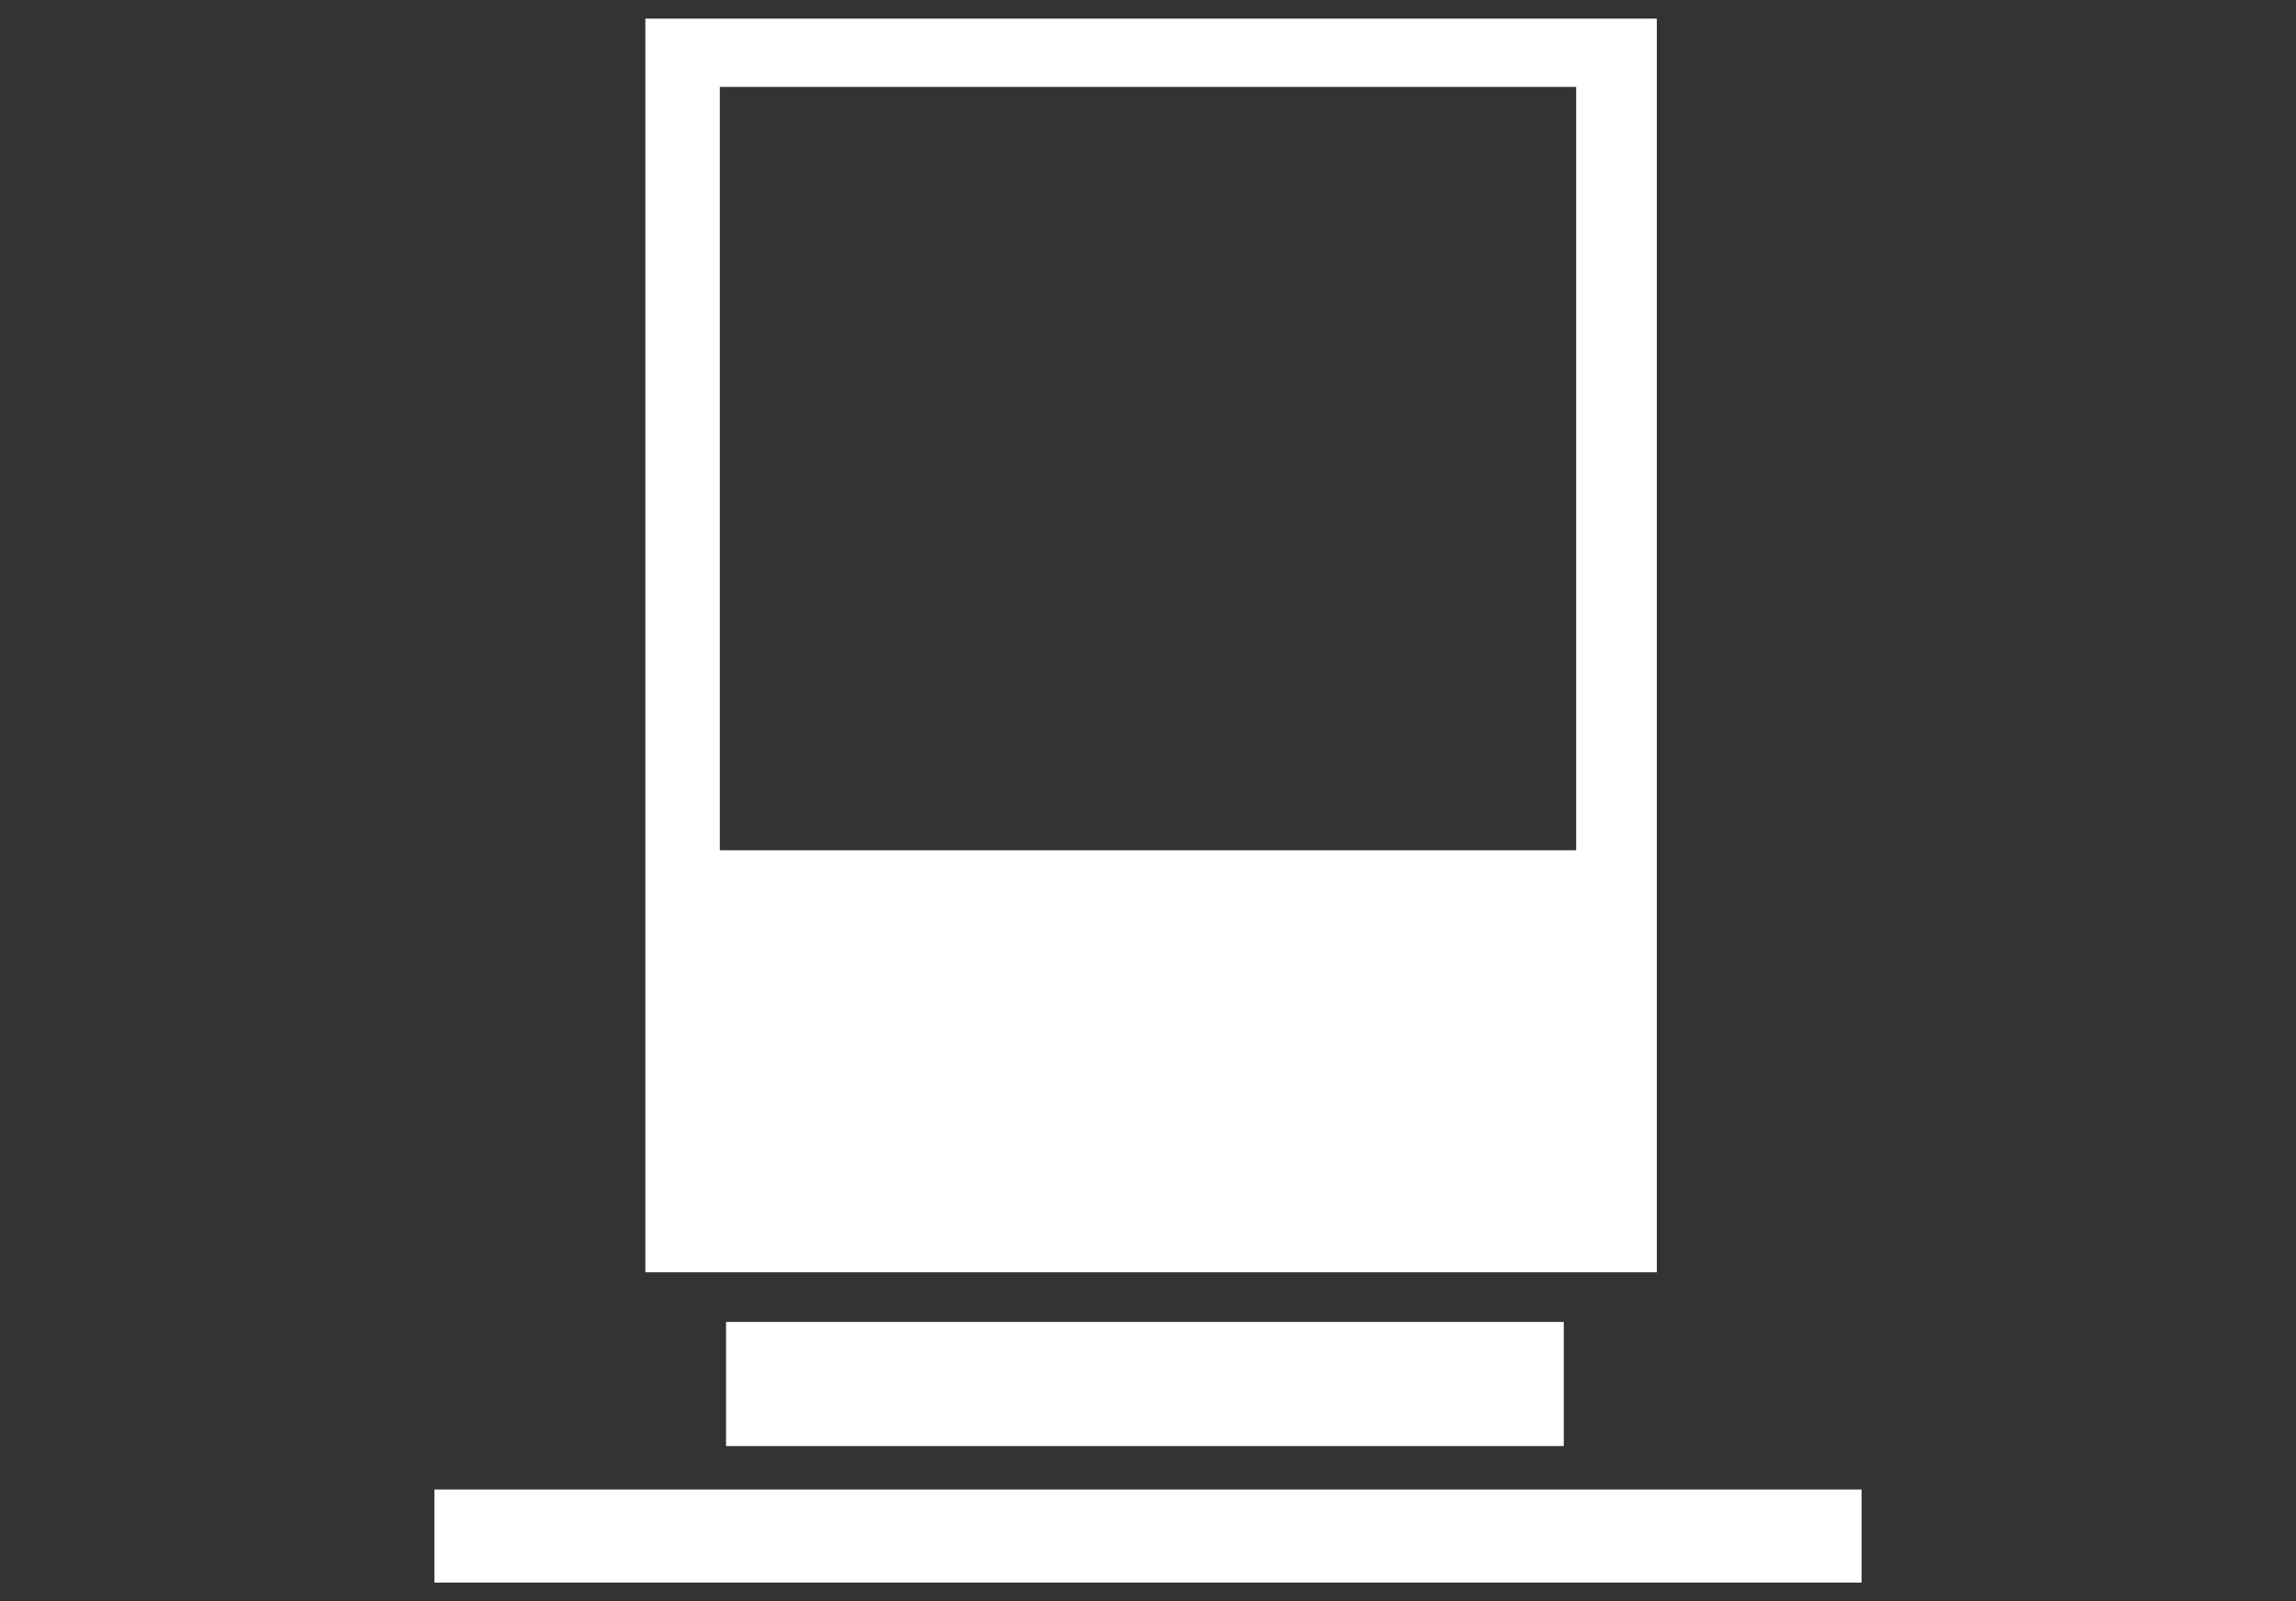 <?xml version="1.0" encoding="utf-8"?>
<!-- Generator: Adobe Illustrator 25.0.1, SVG Export Plug-In . SVG Version: 6.00 Build 0)  -->
<svg version="1.1" id="Mobile-Development" xmlns="http://www.w3.org/2000/svg" xmlns:xlink="http://www.w3.org/1999/xlink" x="0px"
	 y="0px" viewBox="0 0 37 25.8" style="enable-background:new 0 0 37 25.8;" xml:space="preserve">
<rect x="0" y="0" width="37" height="25.8" fill="#333333" stroke="none"/>
<style type="text/css">
	.st0{fill:#FFFFFF;}
</style>
<g>
	<rect x="11.7" y="21.3" class="st0" width="13.5" height="2"/>
	<rect x="7" y="24" class="st0" width="23" height="1.5"/>
	<path class="st0" d="M26.7,0.3H10.4v20.2h16.3C26.7,20.5,26.7,0.3,26.7,0.3z M25.4,13.7H11.6V1.4h13.8
		C25.4,1.4,25.4,13.7,25.4,13.7z"/>
</g>
</svg>

